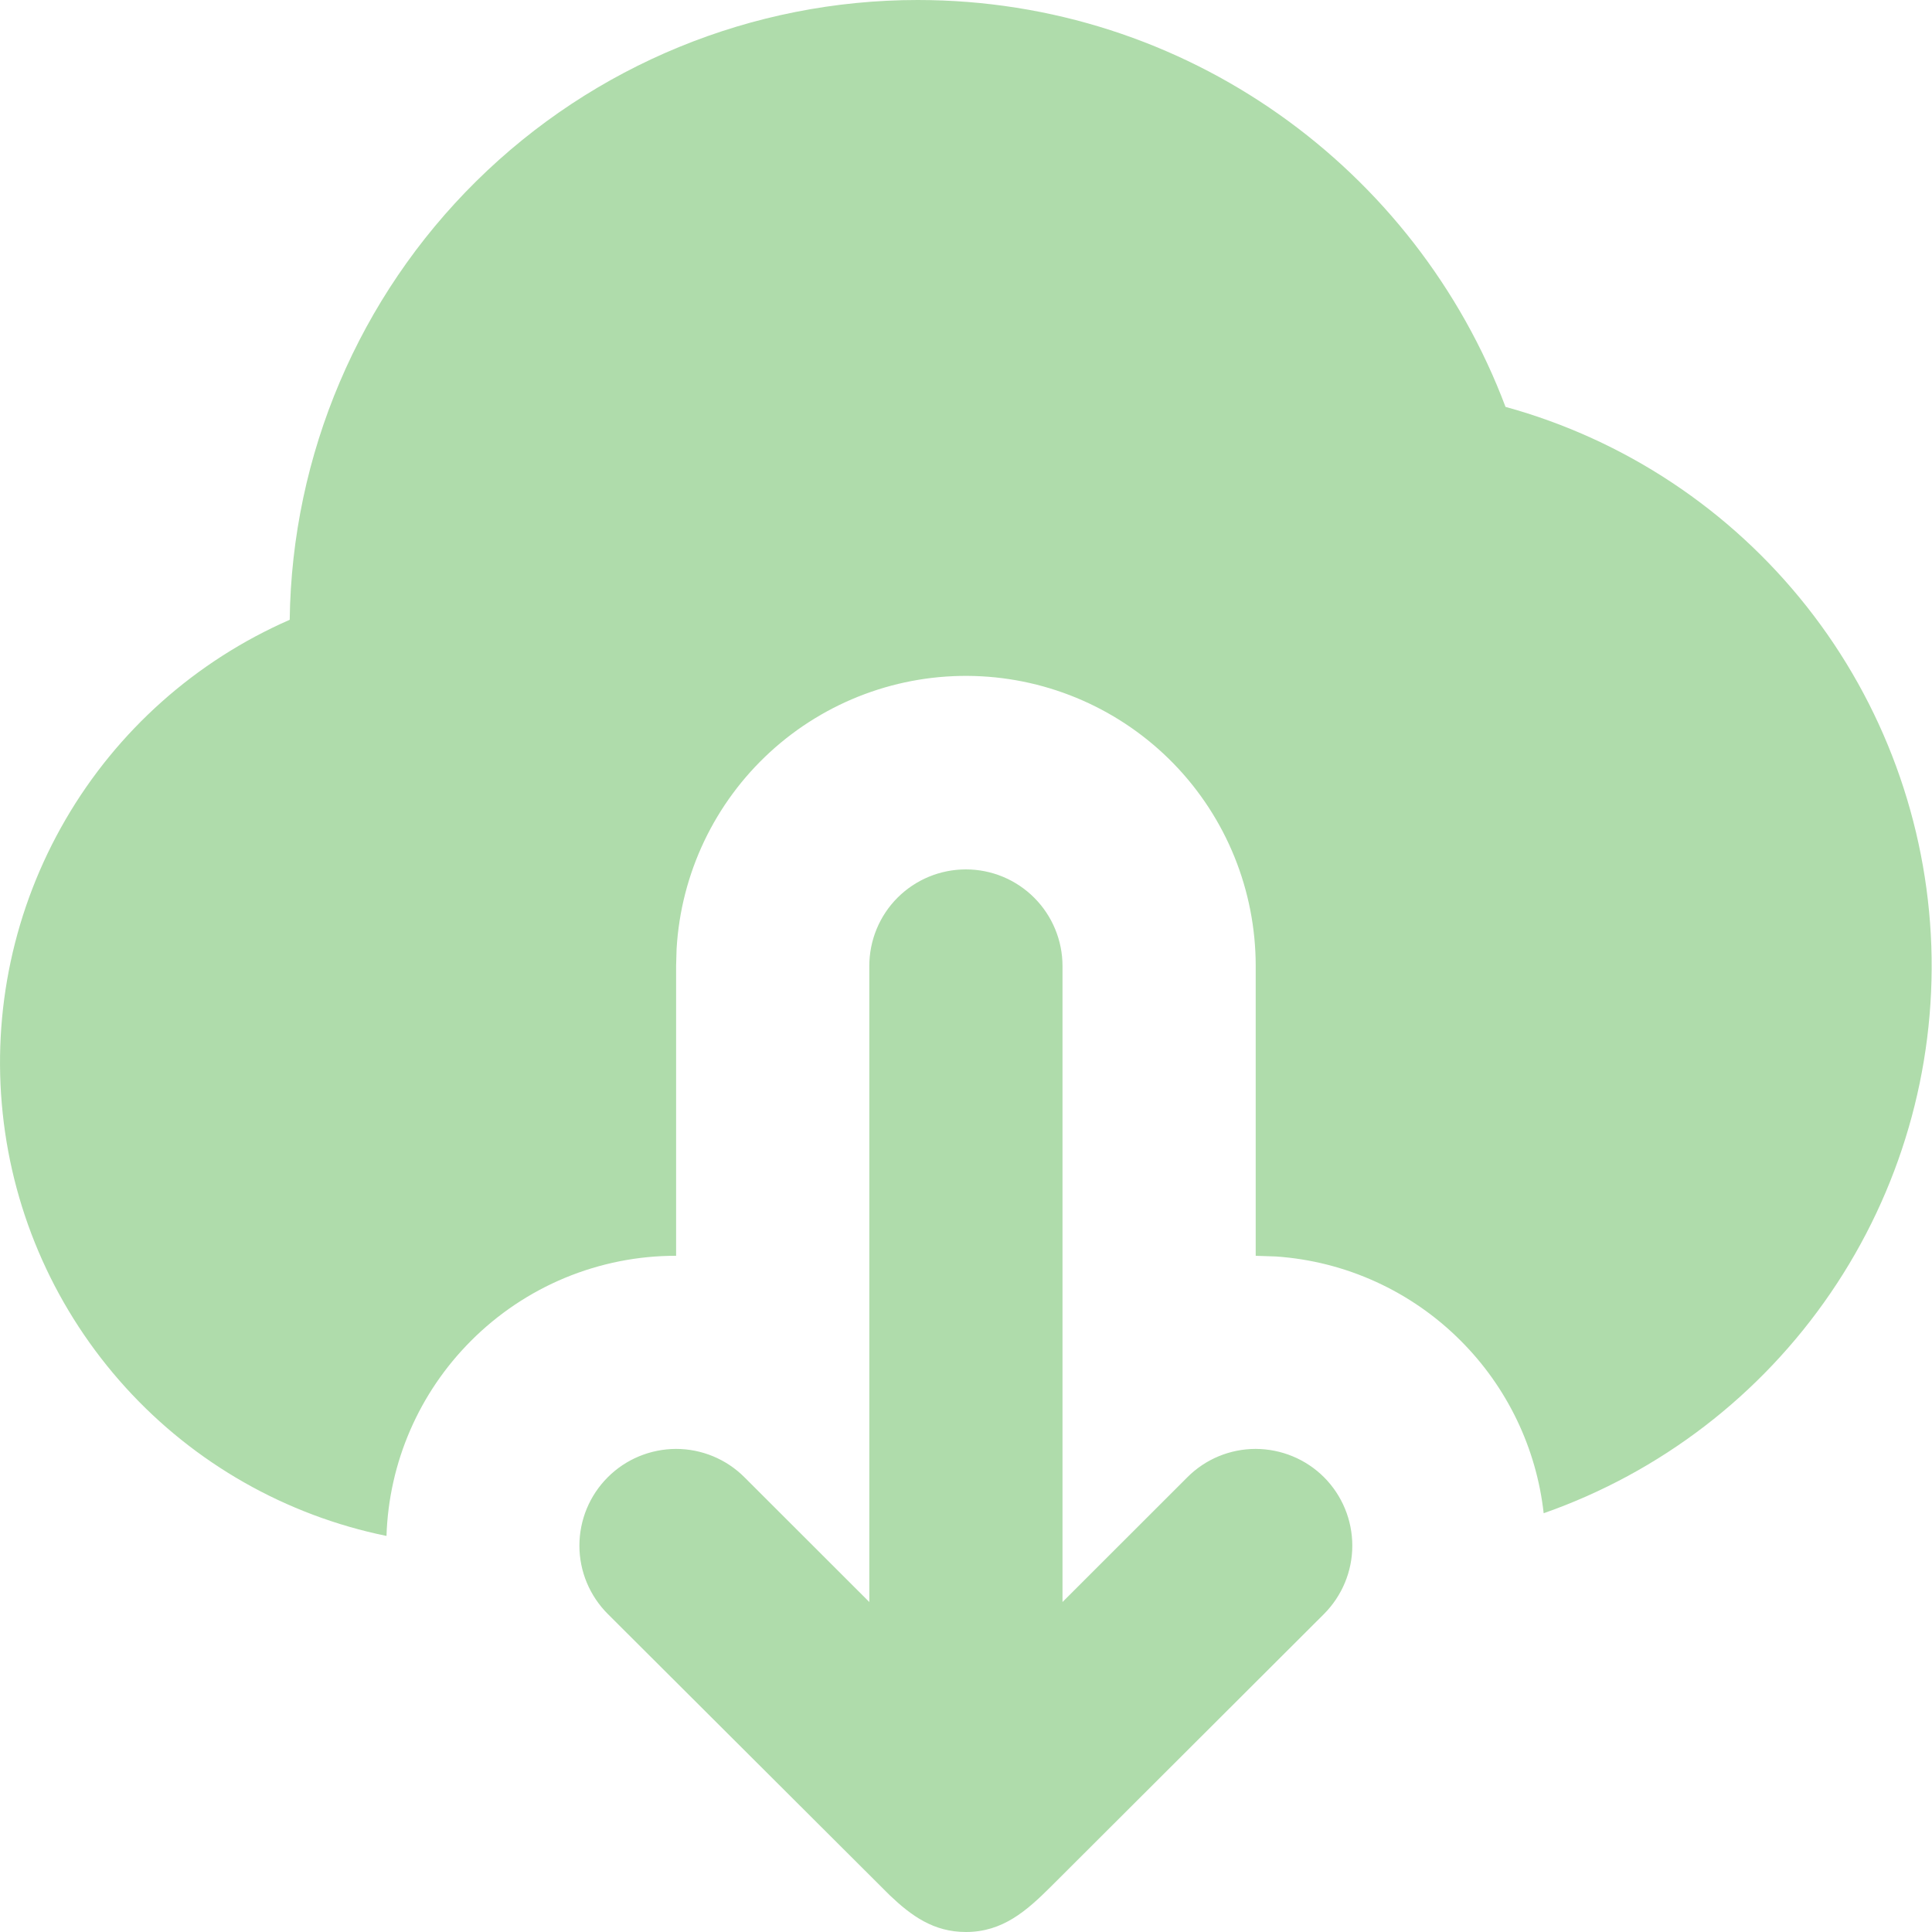 <svg width="20" height="20" viewBox="0 0 20 20" fill="none" xmlns="http://www.w3.org/2000/svg">
<path d="M9.999 9C10.264 9 10.518 9.105 10.706 9.293C10.893 9.48 10.999 9.735 10.999 10V16.584L12.292 15.292C12.479 15.104 12.734 14.999 12.999 14.999C13.265 15 13.519 15.105 13.707 15.293C13.894 15.481 13.999 15.735 13.999 16.001C13.999 16.266 13.893 16.52 13.706 16.708L10.882 19.527C10.629 19.779 10.382 20 9.999 20C9.663 20 9.433 19.831 9.211 19.62L6.292 16.708C6.104 16.52 5.998 16.266 5.998 16.001C5.998 15.735 6.103 15.481 6.291 15.293C6.478 15.105 6.733 15 6.998 14.999C7.263 14.999 7.518 15.104 7.706 15.292L8.999 16.584V10C8.999 9.735 9.104 9.48 9.291 9.293C9.479 9.105 9.733 9 9.999 9ZM9.499 2.26951e-08C12.283 2.26951e-08 14.659 1.75 15.585 4.212C16.818 4.551 17.911 5.276 18.704 6.28C19.497 7.284 19.948 8.515 19.993 9.793C20.037 11.072 19.671 12.331 18.949 13.387C18.227 14.444 17.187 15.242 15.98 15.665C15.905 14.99 15.602 14.36 15.122 13.88C14.611 13.367 13.93 13.056 13.208 13.007L12.999 13V10C12.999 9.219 12.696 8.469 12.152 7.908C11.608 7.348 10.867 7.021 10.087 6.998C9.306 6.975 8.547 7.258 7.972 7.785C7.396 8.313 7.049 9.044 7.004 9.824L6.999 10V13C6.604 12.999 6.214 13.077 5.849 13.228C5.485 13.379 5.154 13.601 4.876 13.88C4.338 14.418 4.025 15.14 4.001 15.9C2.96 15.687 2.013 15.149 1.299 14.362C0.585 13.575 0.139 12.582 0.028 11.525C-0.084 10.468 0.144 9.403 0.678 8.485C1.212 7.566 2.025 6.842 2.999 6.416C3.021 4.707 3.715 3.075 4.932 1.874C6.148 0.673 7.789 -0 9.499 2.26951e-08Z" fill="#AFDCAB"/>
</svg>
